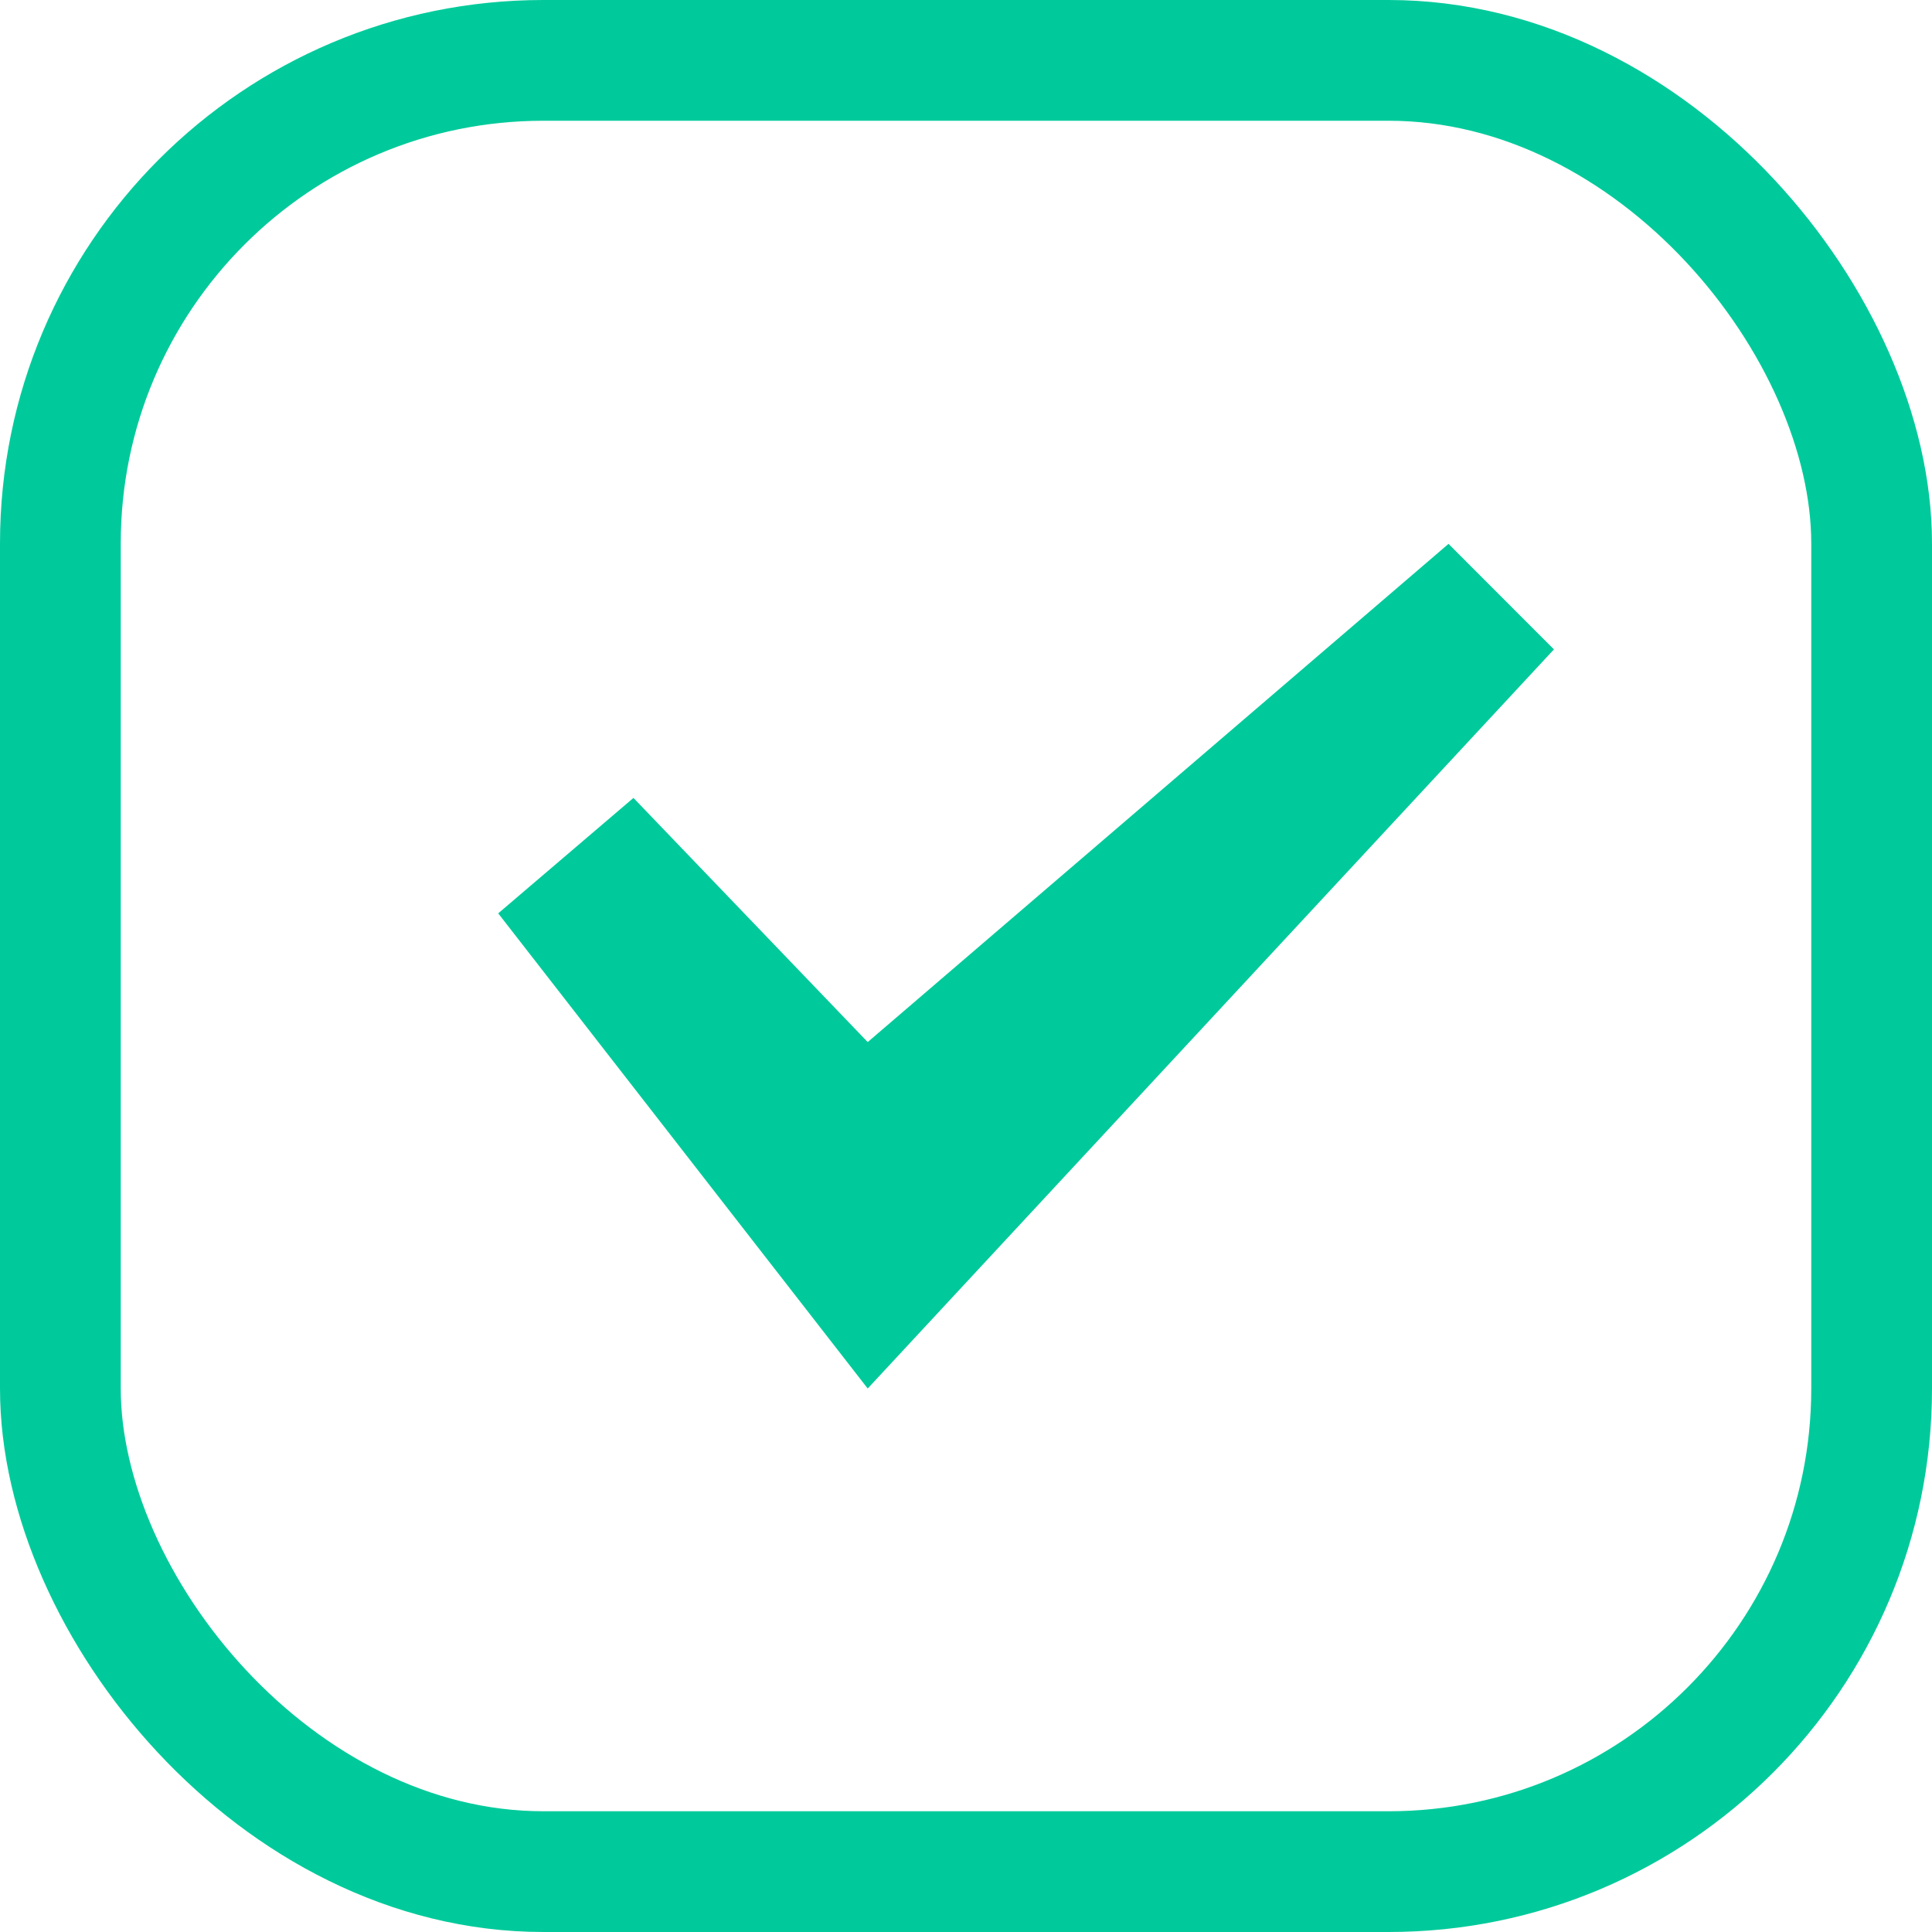 <svg xmlns="http://www.w3.org/2000/svg" width="16" height="16" viewBox="0 0 16 16">
    <g fill="none" fill-rule="evenodd">
        <rect width="15" height="15" x=".5" y=".5" stroke="#00CA9B" rx="4"/>
        <path fill="#00CA9B" fill-rule="nonzero" d="M7.186 11.499l-3.06-3.935 1.12-.956 1.94 2.022 4.81-4.126.873.874z"/>
    </g>
</svg>
